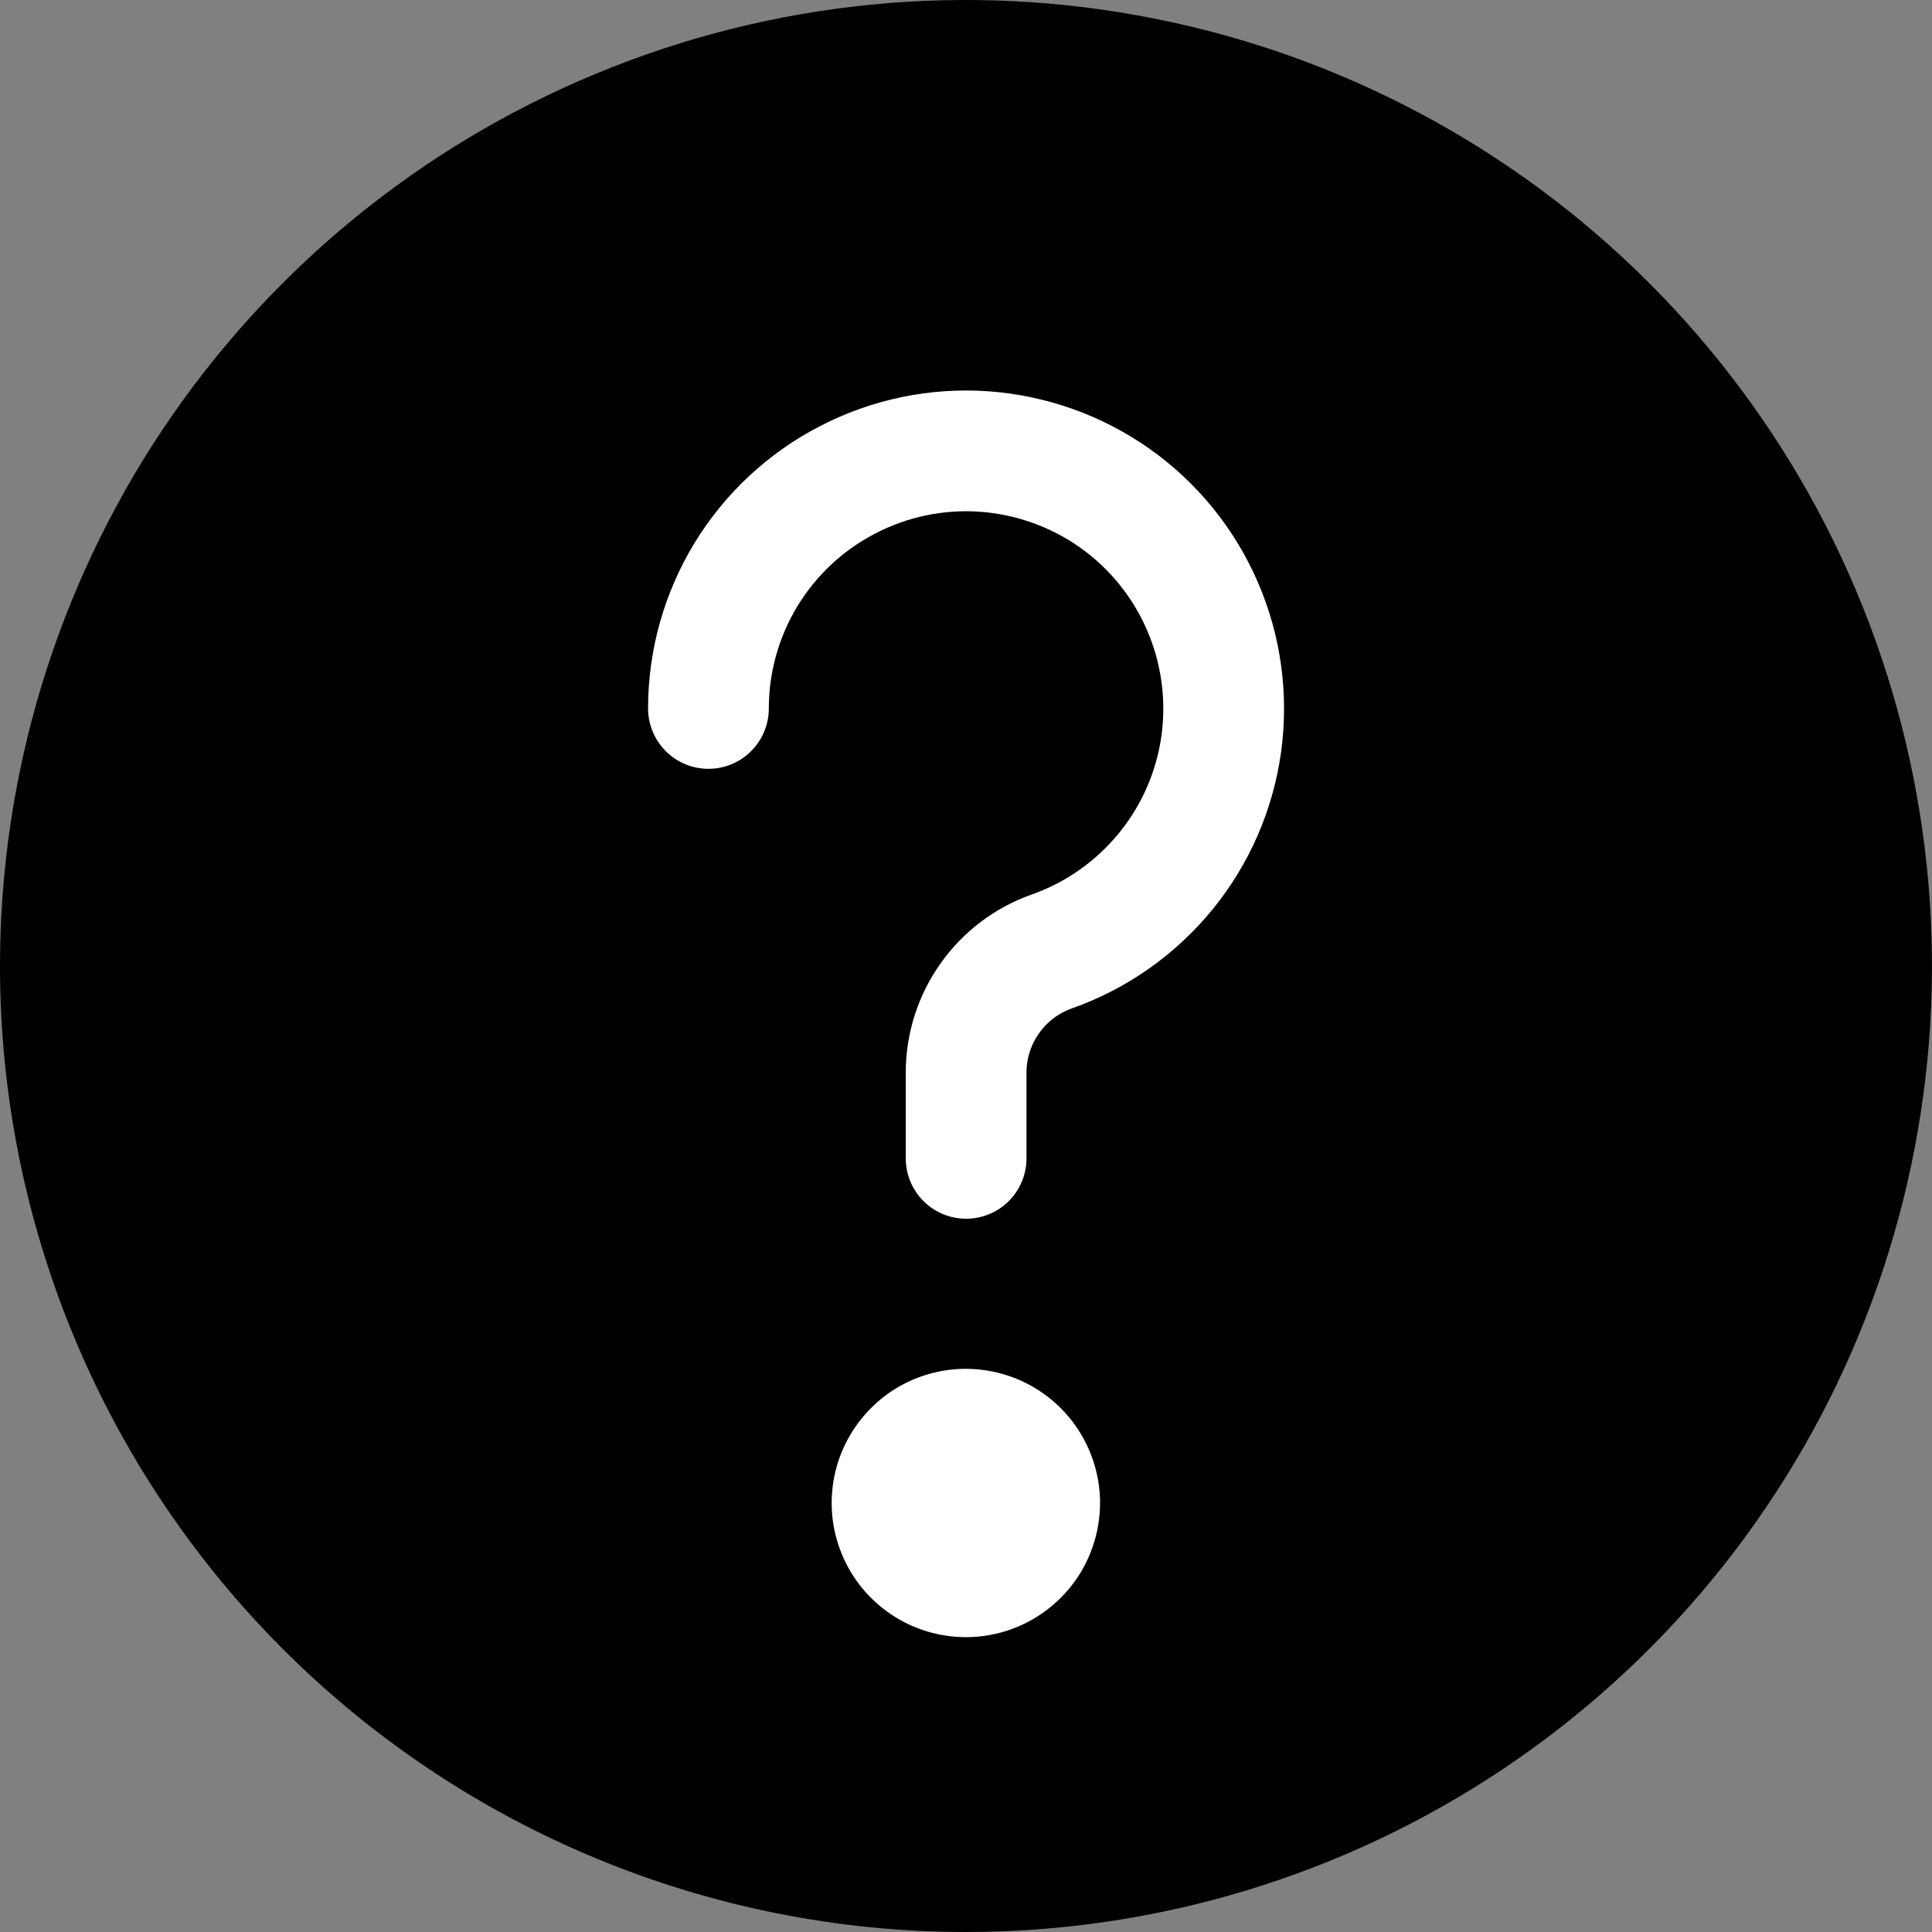 <svg width="16" height="16" viewBox="0 0 16 16" fill="none" xmlns="http://www.w3.org/2000/svg">
<rect x="0" y="0" width="16" height="16" fill="#808080" stroke="none"/>
<path d="M8 16C9.582 16 11.129 15.531 12.445 14.652C13.76 13.773 14.786 12.523 15.391 11.062C15.996 9.6 16.155 7.991 15.846 6.439C15.538 4.887 14.776 3.462 13.657 2.343C12.538 1.224 11.113 0.462 9.561 0.154C8.009 -0.155 6.4 0.003 4.939 0.609C3.477 1.214 2.227 2.24 1.348 3.555C0.469 4.871 0 6.418 0 8C0 10.122 0.843 12.157 2.343 13.657C3.843 15.157 5.878 16 8 16Z" fill="black"/>
<path d="M5.867 5.867C5.867 5.476 5.975 5.092 6.178 4.758C6.382 4.424 6.673 4.152 7.021 3.973C7.368 3.793 7.758 3.712 8.148 3.739C8.538 3.767 8.913 3.9 9.233 4.126C9.552 4.352 9.803 4.661 9.958 5.02C10.114 5.379 10.167 5.774 10.114 6.161C10.06 6.548 9.901 6.914 9.653 7.217C9.406 7.519 9.08 7.749 8.712 7.879C8.504 7.952 8.324 8.088 8.197 8.268C8.07 8.447 8.001 8.662 8.001 8.882V9.593" stroke="white" stroke-linecap="round" stroke-linejoin="round"/>
<path d="M7.998 11.336C7.777 11.336 7.561 11.402 7.378 11.525C7.195 11.649 7.053 11.824 6.969 12.029C6.886 12.234 6.866 12.459 6.911 12.675C6.957 12.891 7.065 13.089 7.224 13.243C7.382 13.397 7.583 13.501 7.8 13.54C8.018 13.58 8.242 13.554 8.444 13.465C8.647 13.376 8.818 13.229 8.937 13.043C9.055 12.856 9.115 12.639 9.11 12.418C9.102 12.128 8.981 11.853 8.774 11.651C8.566 11.449 8.288 11.336 7.998 11.336Z" fill="white"/>
</svg>
